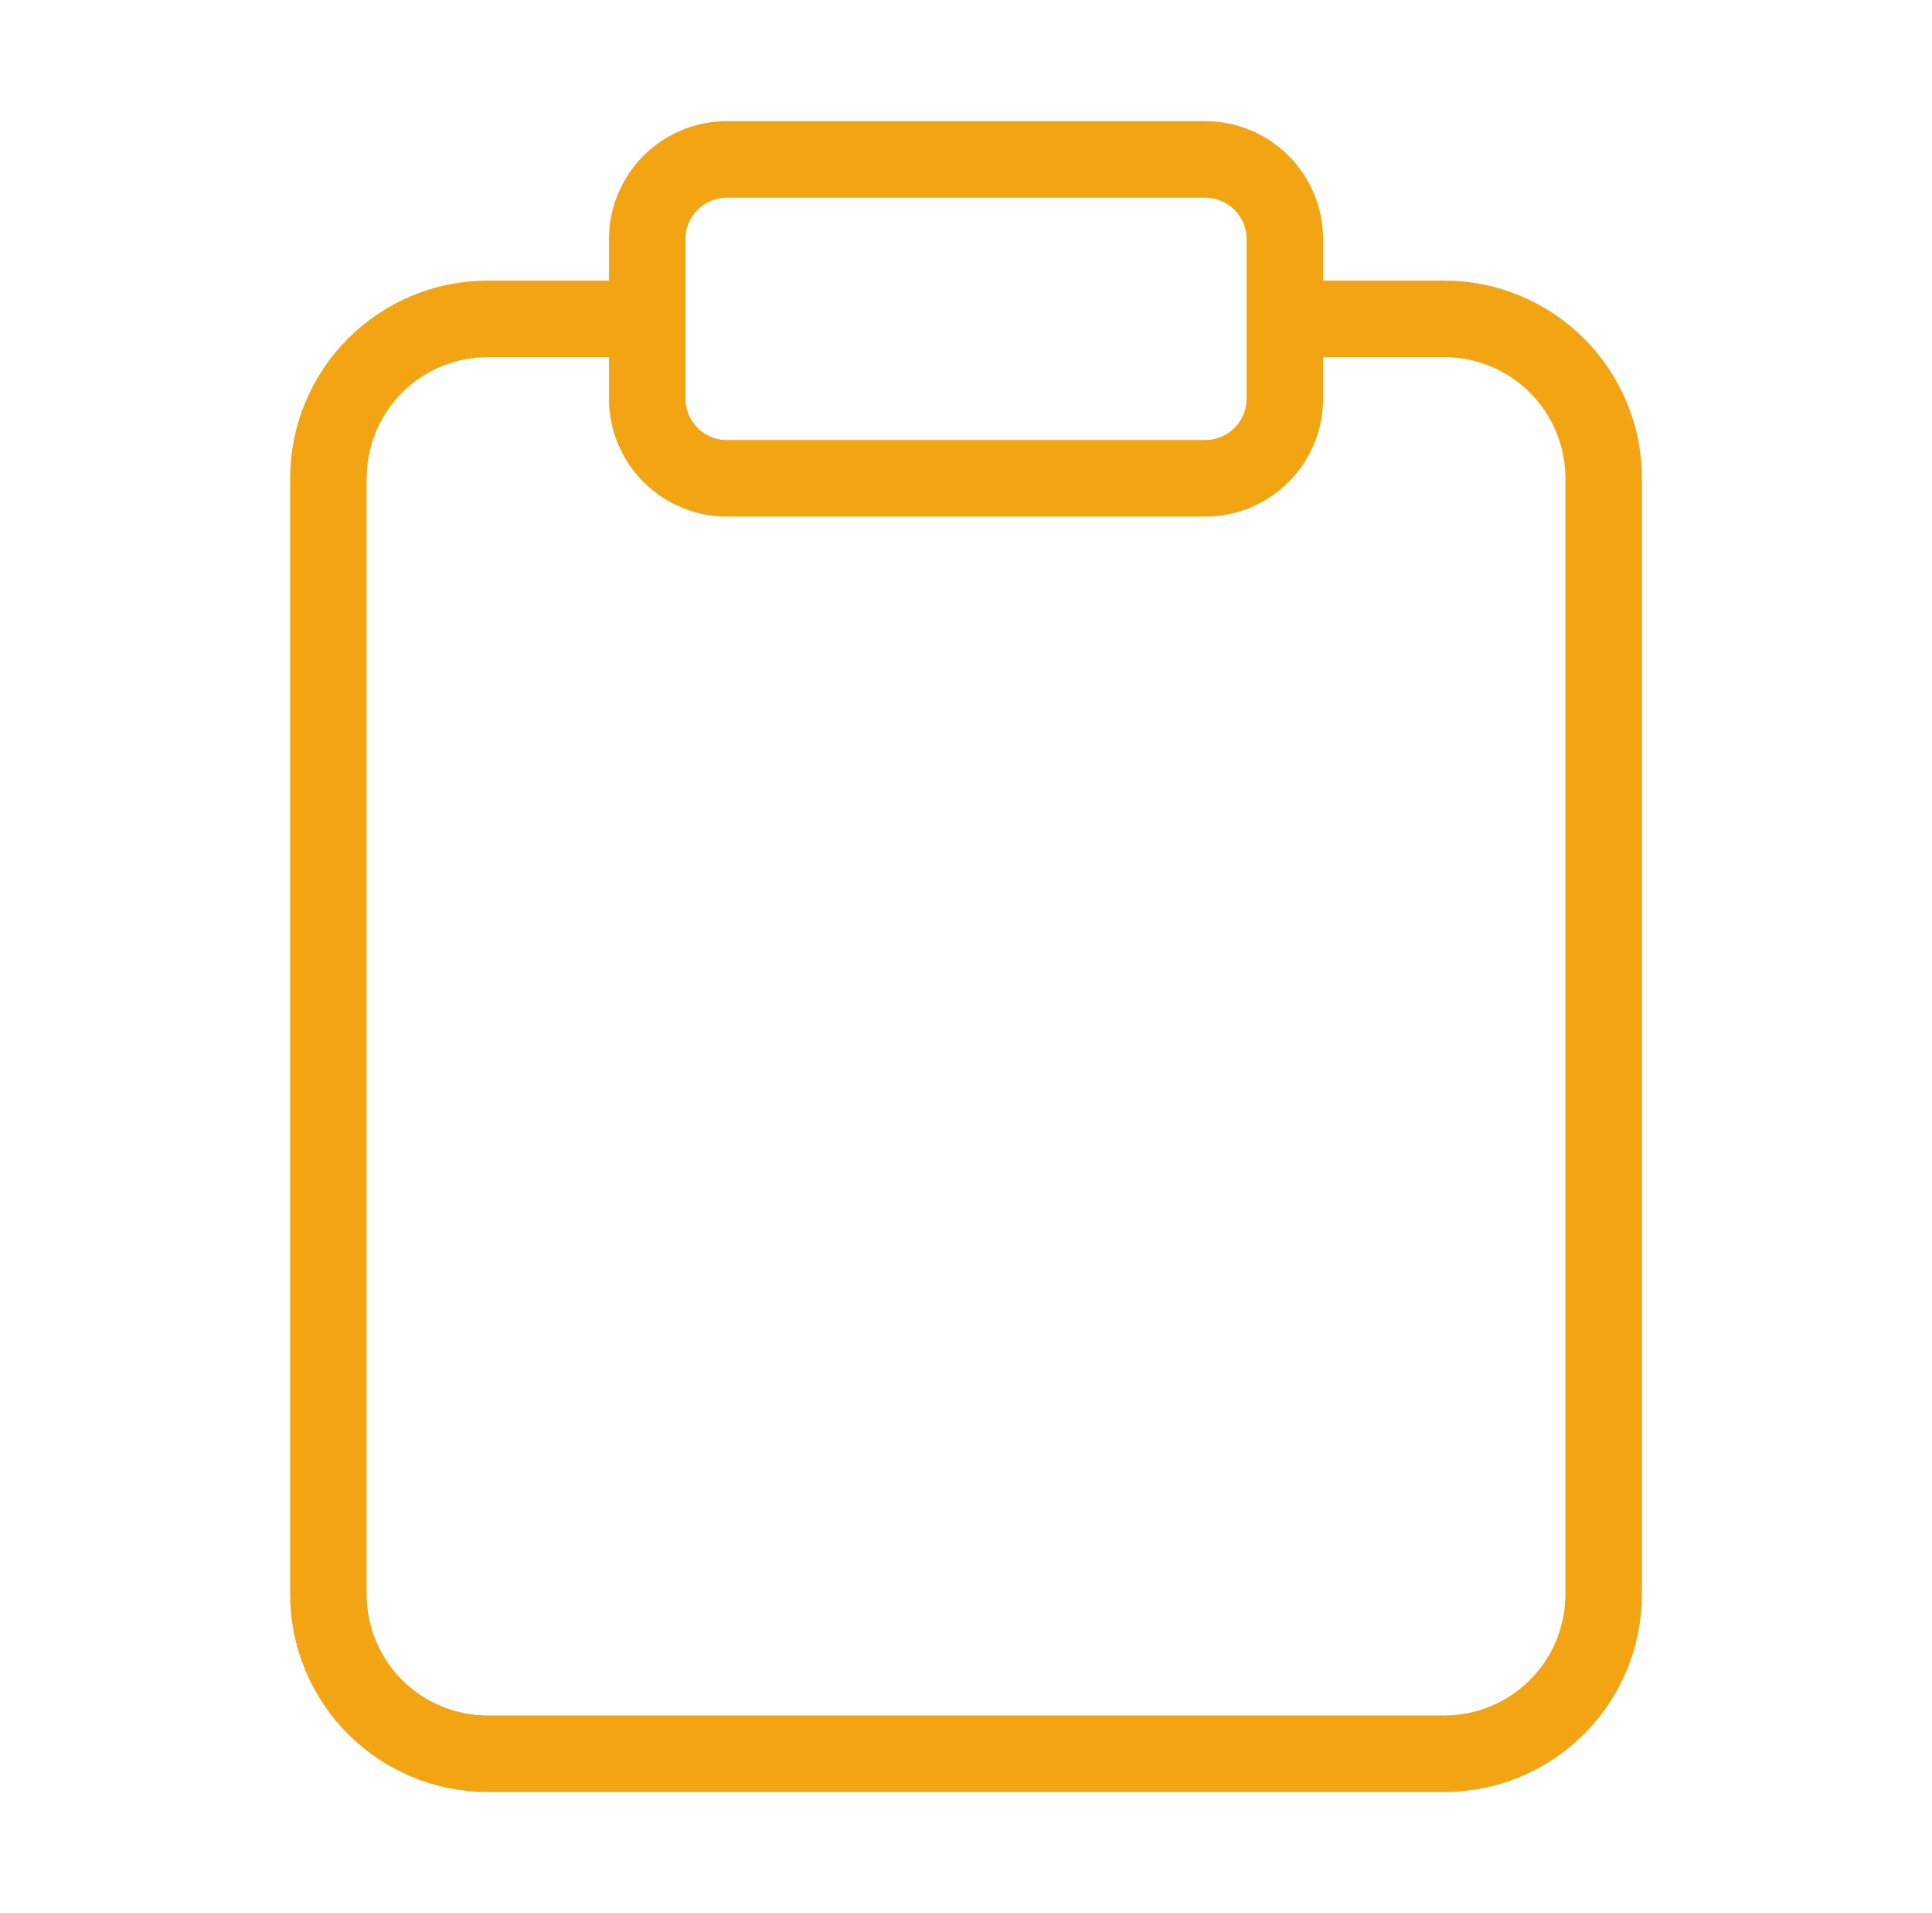 <svg width="101" height="100" viewBox="0 0 101 100" fill="none" xmlns="http://www.w3.org/2000/svg">
<path d="M67.168 16.666H75.501C77.711 16.666 79.831 17.544 81.394 19.107C82.957 20.67 83.835 22.79 83.835 25V83.333C83.835 85.543 82.957 87.663 81.394 89.226C79.831 90.788 77.711 91.666 75.501 91.666H25.501C23.291 91.666 21.172 90.788 19.609 89.226C18.046 87.663 17.168 85.543 17.168 83.333V25C17.168 22.79 18.046 20.67 19.609 19.107C21.172 17.544 23.291 16.666 25.501 16.666H33.835M38.001 8.333H63.001C65.302 8.333 67.168 10.198 67.168 12.5V20.833C67.168 23.134 65.302 25 63.001 25H38.001C35.7 25 33.835 23.134 33.835 20.833V12.5C33.835 10.198 35.7 8.333 38.001 8.333Z" stroke="#F2A413" stroke-width="4" stroke-linecap="round" stroke-linejoin="round"/>
</svg>
